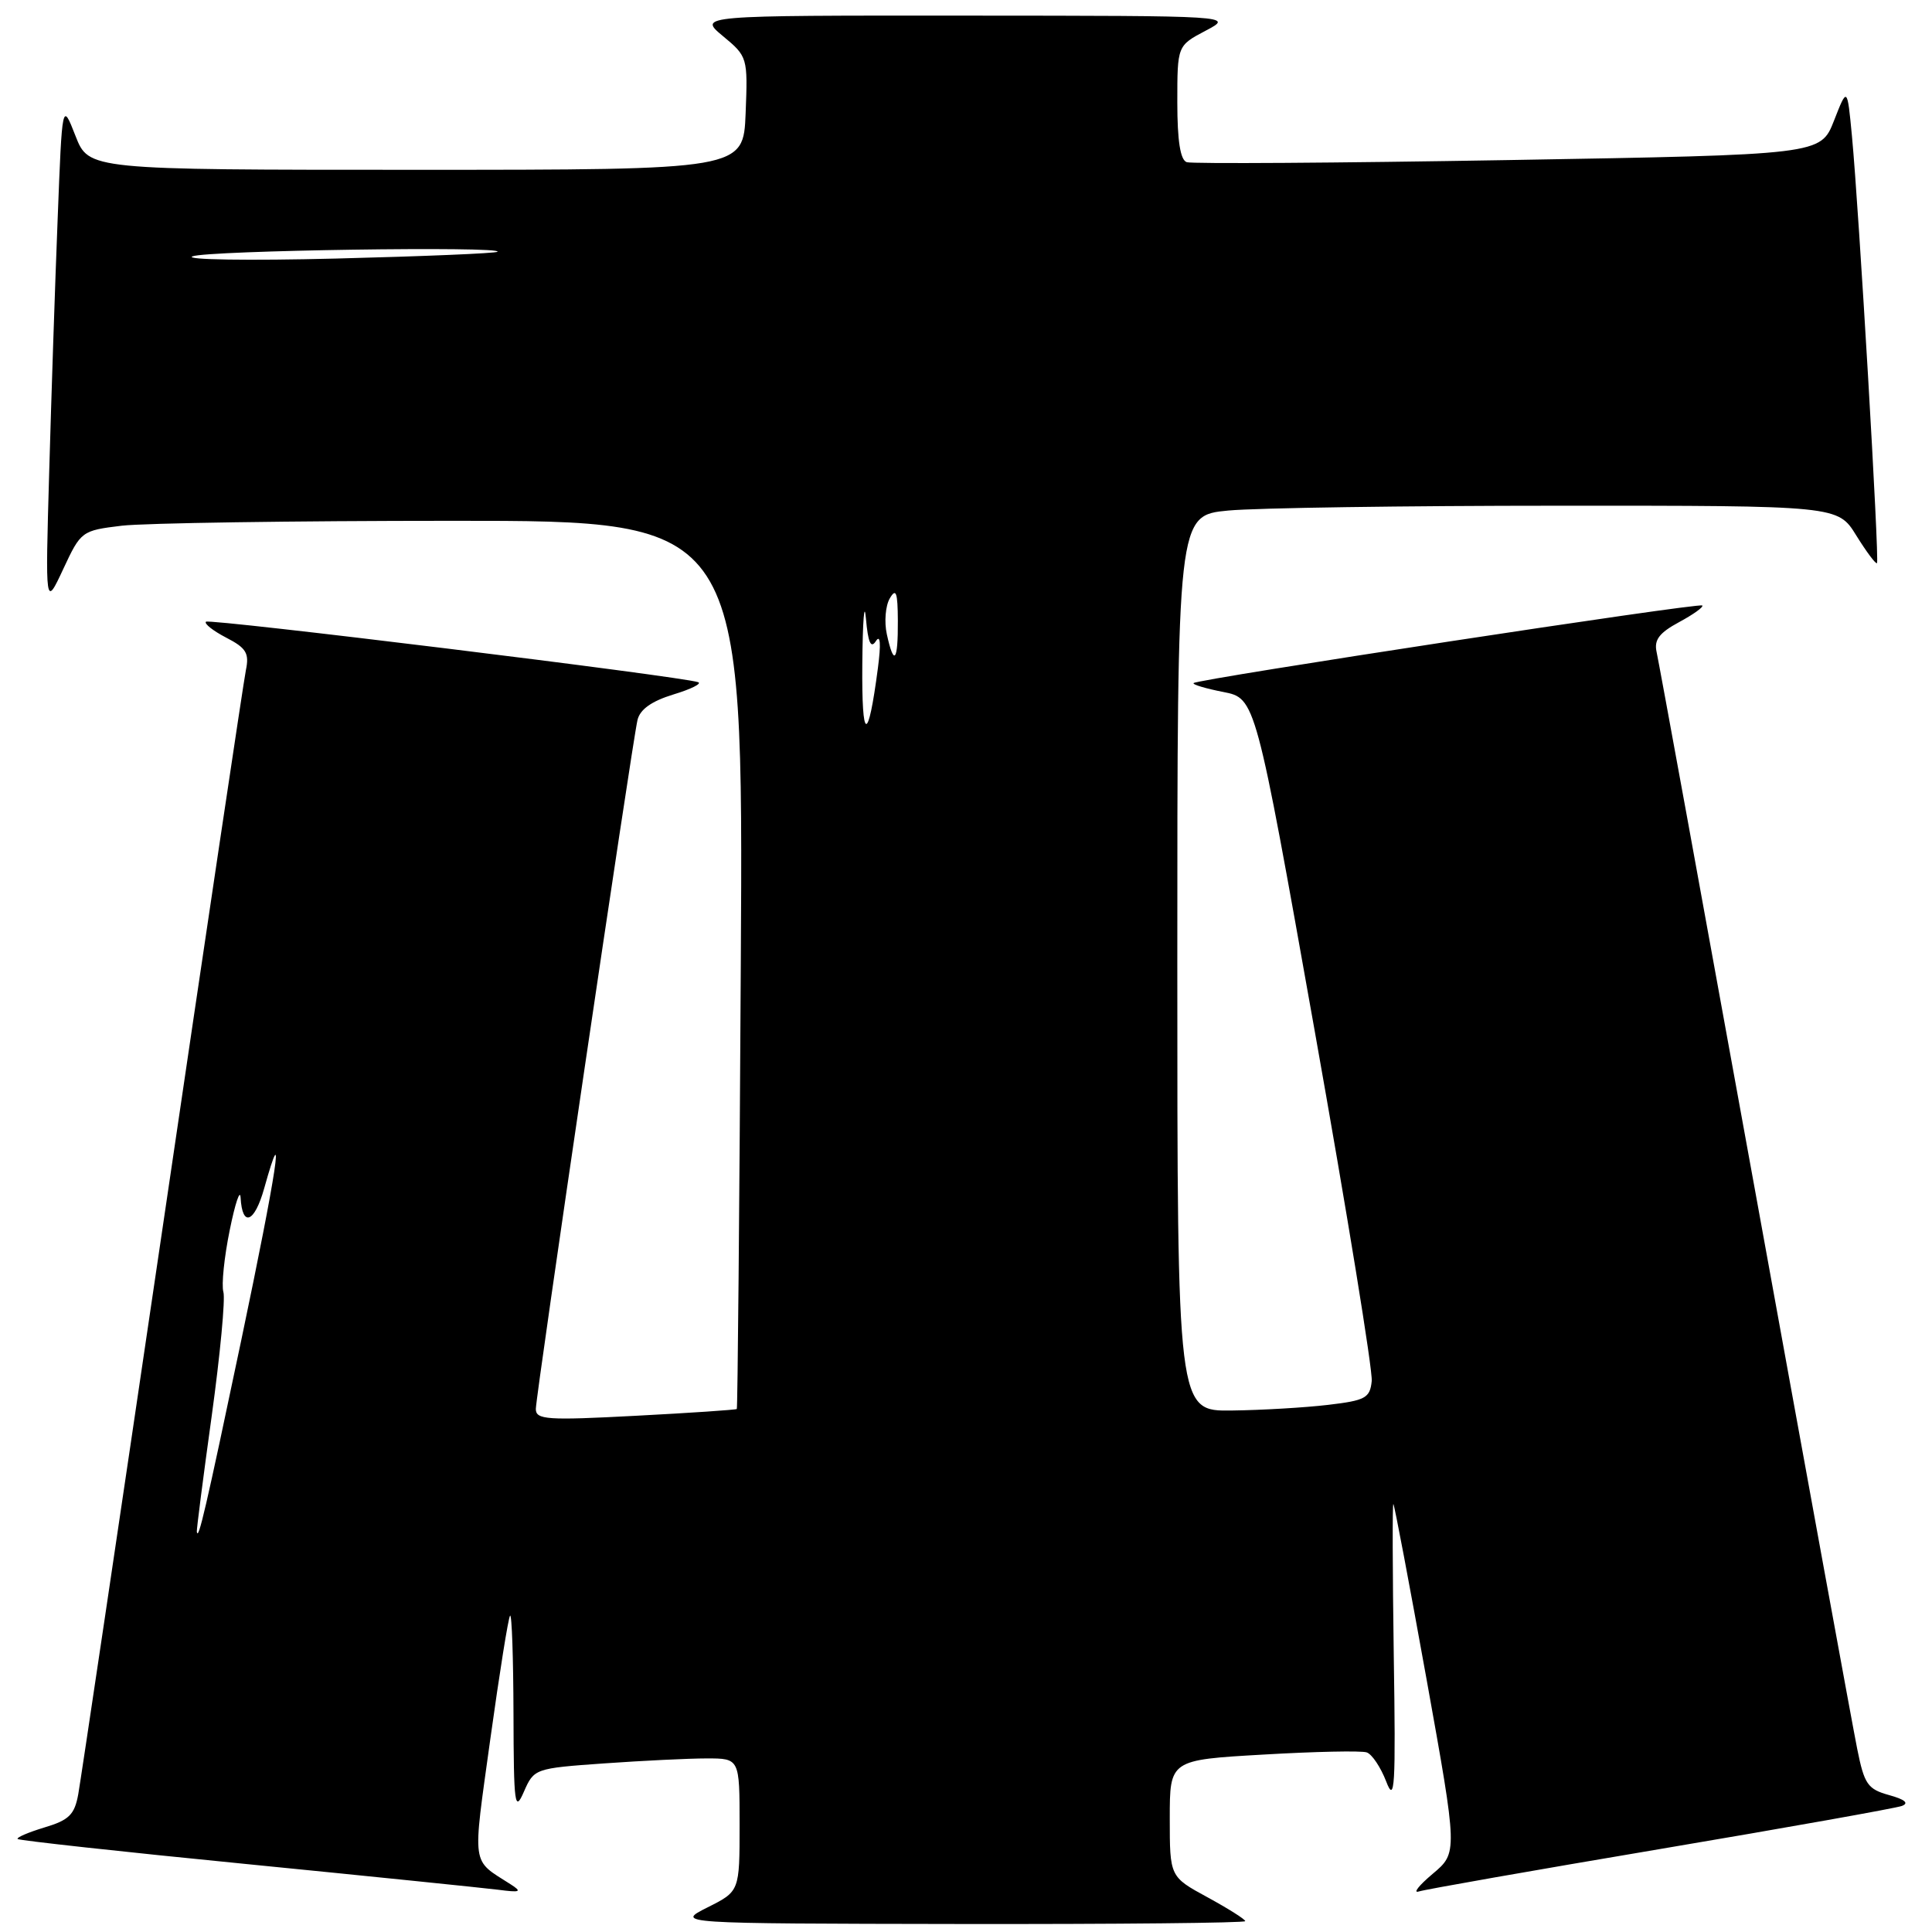 <?xml version="1.0" encoding="UTF-8" standalone="no"?>
<!DOCTYPE svg PUBLIC "-//W3C//DTD SVG 1.1//EN" "http://www.w3.org/Graphics/SVG/1.1/DTD/svg11.dtd" >
<svg xmlns="http://www.w3.org/2000/svg" xmlns:xlink="http://www.w3.org/1999/xlink" version="1.1" viewBox="0 0 256 256">
 <g >
 <path fill="currentColor"
d=" M 165.00 254.56 C 165.00 254.32 162.75 252.90 160.00 251.40 C 155.00 248.68 155.00 248.68 155.00 240.94 C 155.00 233.20 155.00 233.20 167.41 232.49 C 174.23 232.09 180.39 231.96 181.09 232.20 C 181.79 232.43 182.95 234.17 183.68 236.06 C 184.82 239.05 184.95 236.83 184.68 219.27 C 184.52 208.15 184.49 199.16 184.63 199.30 C 184.78 199.44 186.75 209.89 189.03 222.53 C 193.16 245.50 193.16 245.50 189.83 248.30 C 188.00 249.84 187.18 250.89 188.00 250.63 C 188.82 250.36 203.22 247.83 220.00 245.00 C 236.78 242.17 251.18 239.60 252.00 239.30 C 252.99 238.93 252.42 238.44 250.32 237.86 C 247.47 237.07 247.03 236.43 246.09 231.74 C 245.51 228.86 239.40 195.45 232.51 157.50 C 225.62 119.55 219.77 87.55 219.51 86.40 C 219.15 84.79 219.85 83.86 222.48 82.44 C 224.37 81.42 225.76 80.43 225.56 80.23 C 225.16 79.83 158.71 89.97 158.16 90.51 C 157.97 90.70 159.74 91.23 162.09 91.69 C 166.36 92.53 166.36 92.53 174.19 136.52 C 178.50 160.71 181.91 181.62 181.76 183.00 C 181.53 185.24 180.93 185.57 176.00 186.15 C 172.97 186.51 167.24 186.85 163.25 186.90 C 156.00 187.00 156.00 187.00 156.00 127.64 C 156.00 68.29 156.00 68.29 162.75 67.65 C 166.46 67.30 186.16 67.01 206.51 67.01 C 243.53 67.00 243.53 67.00 245.97 70.96 C 247.32 73.13 248.55 74.78 248.71 74.62 C 249.05 74.28 246.32 27.79 245.39 18.00 C 244.77 11.50 244.77 11.50 243.01 16.00 C 241.24 20.50 241.24 20.50 199.87 21.21 C 177.12 21.60 157.94 21.72 157.25 21.49 C 156.40 21.20 156.00 18.67 156.00 13.56 C 156.00 6.05 156.00 6.05 159.75 4.07 C 163.50 2.09 163.50 2.09 128.00 2.07 C 92.50 2.05 92.50 2.05 95.80 4.79 C 99.06 7.49 99.09 7.62 98.80 15.01 C 98.50 22.50 98.50 22.50 55.13 22.50 C 11.76 22.50 11.76 22.50 10.00 18.00 C 8.24 13.50 8.24 13.50 7.64 29.00 C 7.30 37.53 6.80 52.60 6.52 62.50 C 6.00 80.50 6.00 80.50 8.38 75.40 C 10.72 70.38 10.83 70.30 16.13 69.66 C 19.08 69.31 38.82 69.01 60.00 69.01 C 98.50 69.00 98.50 69.00 98.16 127.75 C 97.98 160.06 97.74 186.59 97.63 186.70 C 97.52 186.81 91.48 187.22 84.21 187.60 C 72.49 188.22 71.00 188.12 71.00 186.70 C 71.00 184.89 83.73 98.61 84.47 95.41 C 84.80 94.00 86.33 92.91 89.23 92.02 C 91.58 91.31 93.05 90.57 92.50 90.39 C 90.19 89.61 27.72 81.94 27.29 82.38 C 27.03 82.64 28.24 83.59 29.97 84.49 C 32.63 85.86 33.05 86.55 32.58 88.81 C 32.28 90.29 27.29 123.67 21.50 163.00 C 15.70 202.32 10.69 235.96 10.37 237.74 C 9.88 240.46 9.14 241.18 5.88 242.15 C 3.74 242.80 2.15 243.48 2.34 243.68 C 2.54 243.87 16.15 245.37 32.60 246.99 C 49.04 248.62 64.08 250.16 66.00 250.40 C 68.97 250.79 69.22 250.68 67.66 249.68 C 62.40 246.31 62.59 247.65 64.97 230.43 C 66.19 221.67 67.36 214.31 67.59 214.08 C 67.82 213.85 68.02 219.70 68.04 227.08 C 68.07 239.21 68.21 240.20 69.42 237.41 C 70.76 234.35 70.88 234.31 80.04 233.66 C 85.14 233.30 91.26 233.00 93.65 233.00 C 98.00 233.00 98.00 233.00 98.00 241.80 C 98.00 250.61 98.00 250.61 93.75 252.74 C 89.50 254.88 89.50 254.88 127.25 254.94 C 148.01 254.97 165.00 254.80 165.00 254.56 Z  M 26.08 202.96 C 26.04 202.66 26.92 195.77 28.05 187.64 C 29.17 179.52 29.87 172.11 29.60 171.19 C 29.33 170.26 29.71 166.57 30.44 163.00 C 31.16 159.43 31.82 157.49 31.88 158.69 C 32.10 162.68 33.73 162.03 35.01 157.45 C 37.88 147.20 36.69 155.08 31.97 177.58 C 27.24 200.08 26.27 204.27 26.08 202.96 Z  M 114.26 88.00 C 114.31 82.22 114.53 79.50 114.74 81.95 C 115.02 85.15 115.39 85.99 116.06 84.95 C 116.65 84.02 116.75 85.29 116.33 88.50 C 115.01 98.59 114.17 98.39 114.26 88.00 Z  M 117.51 84.04 C 117.15 82.41 117.33 80.27 117.90 79.29 C 118.73 77.87 118.95 78.47 118.97 82.25 C 119.00 87.67 118.45 88.35 117.51 84.04 Z  M 25.50 33.97 C 27.40 33.18 66.79 32.60 65.92 33.36 C 65.69 33.57 56.05 33.97 44.50 34.26 C 32.95 34.55 24.40 34.42 25.50 33.97 Z "/>
</g>
</svg>